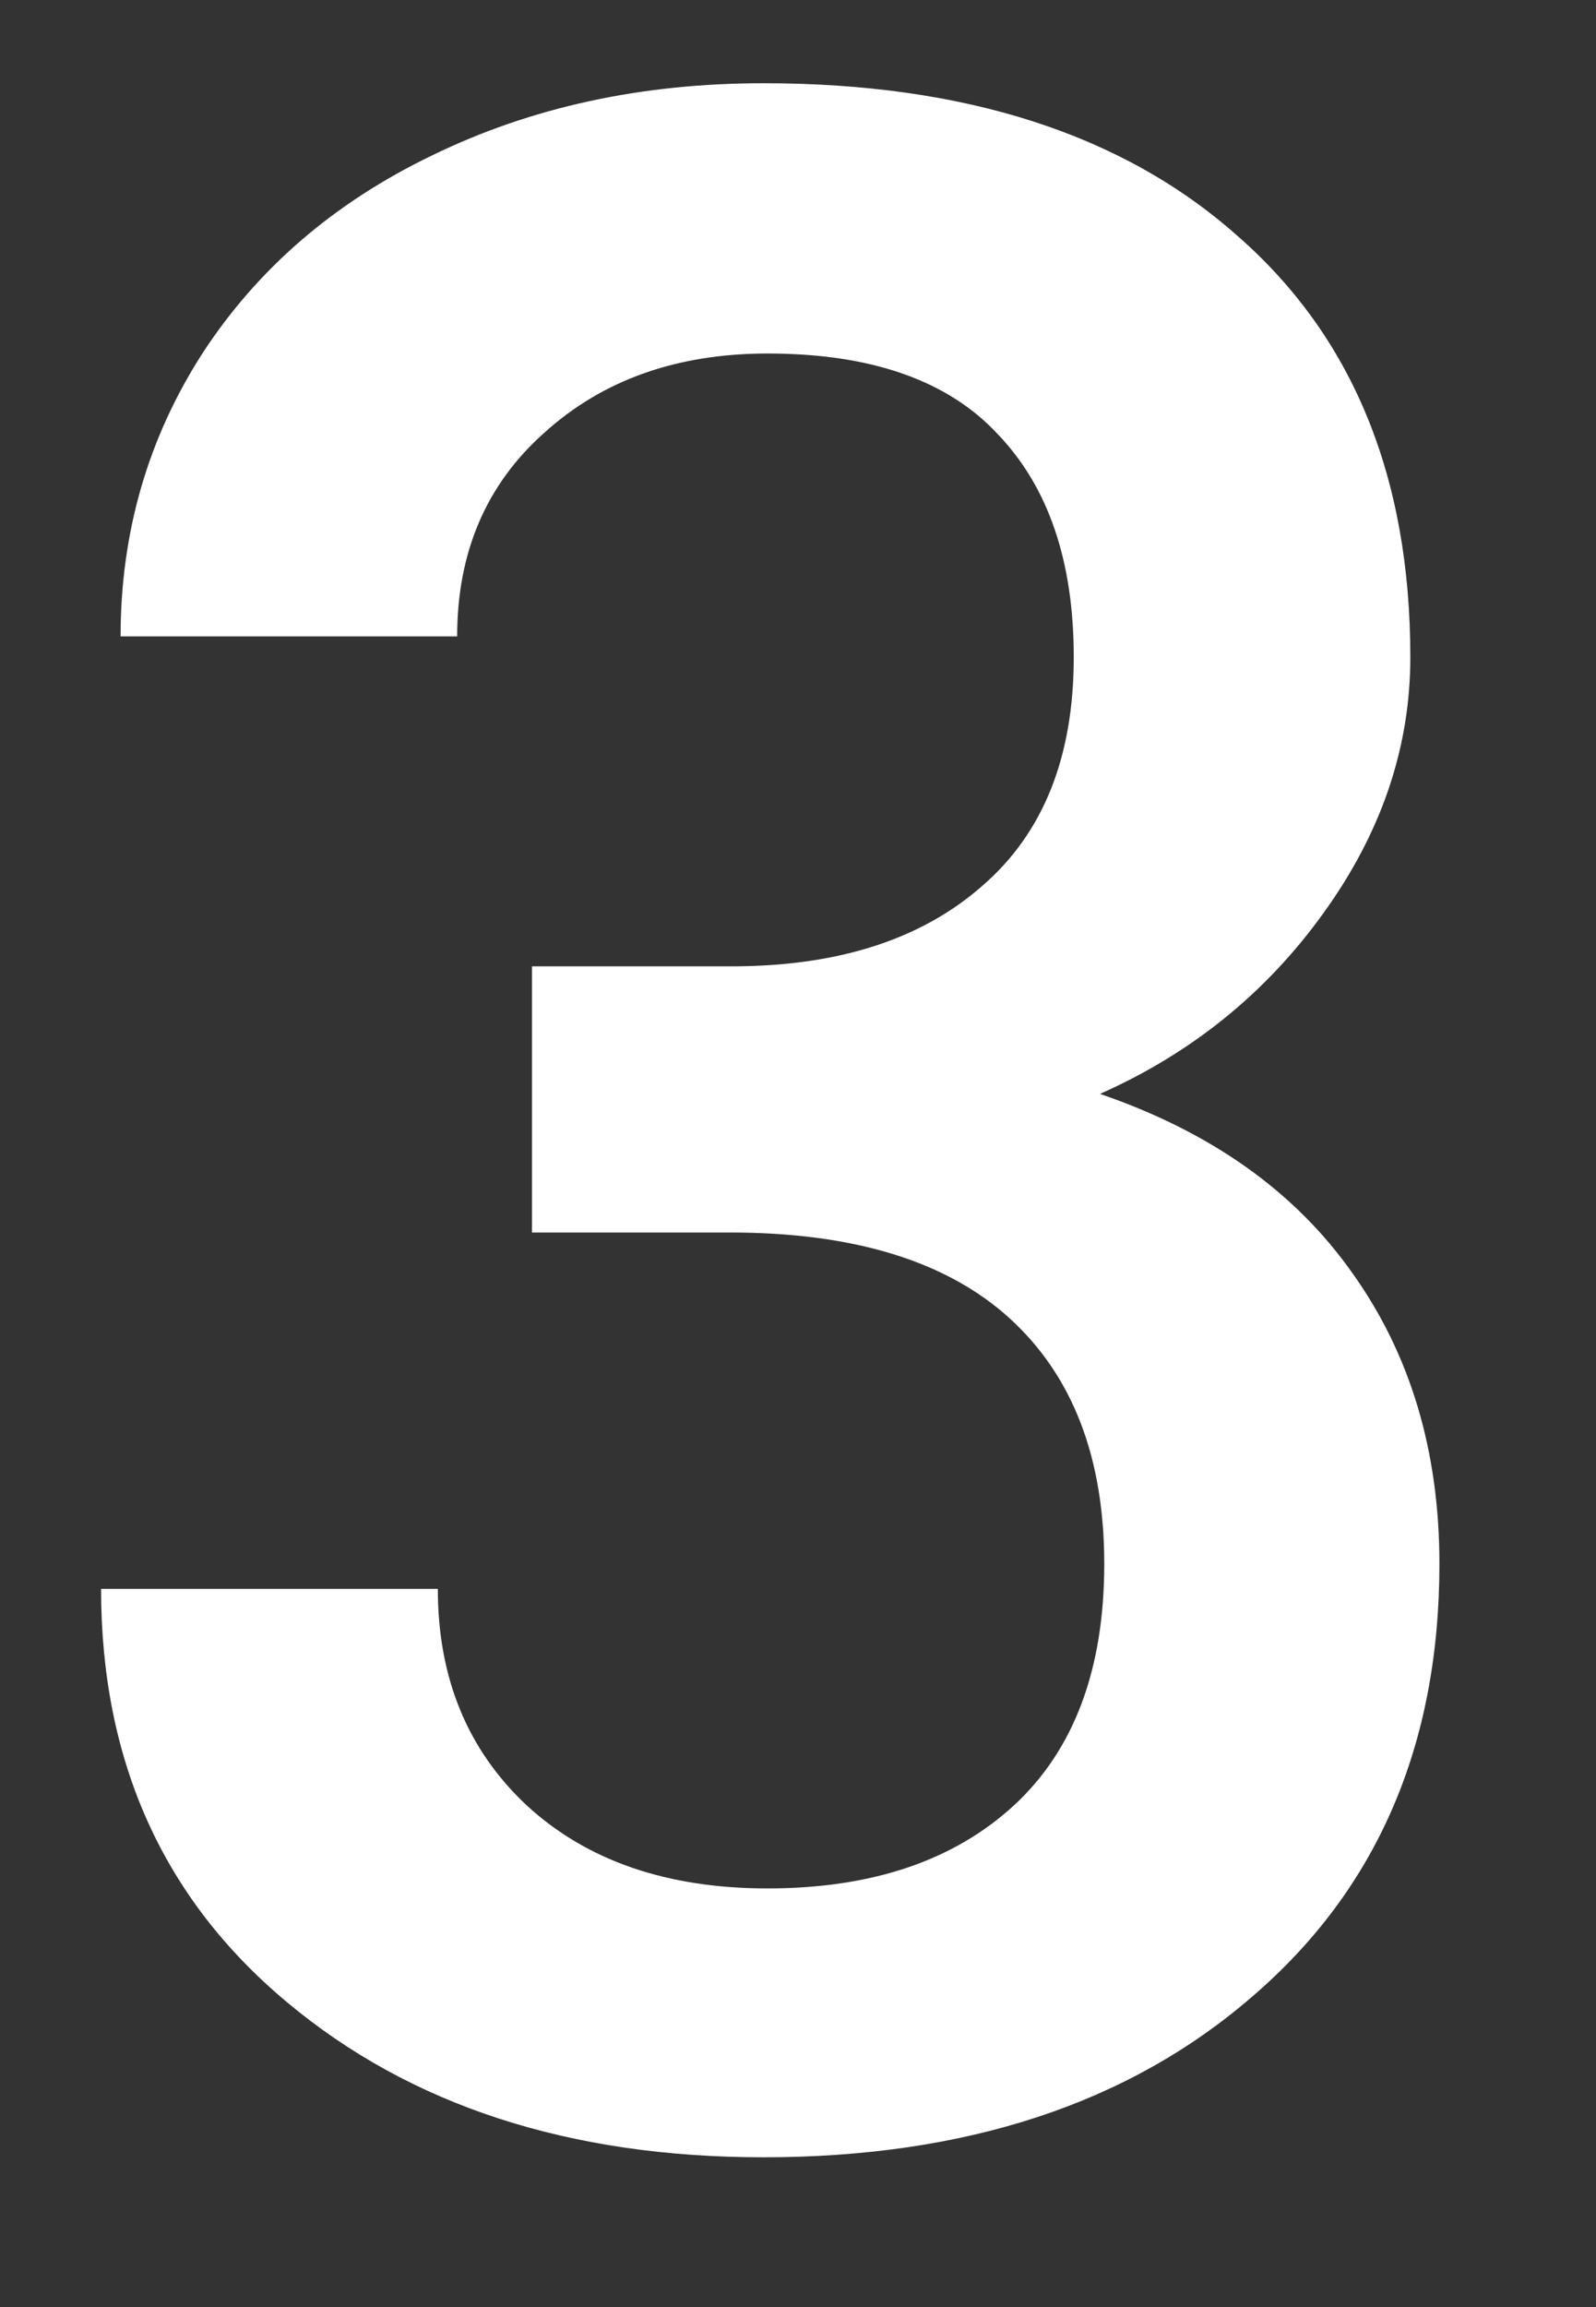 <svg width="9" height="13" viewBox="0 0 9 13" fill="none" xmlns="http://www.w3.org/2000/svg">
<rect x="0" y="0" width="9" height="13" fill="#333333" stroke="none"/>
<path d="M3 5.445H4.156C4.74 5.44 5.201 5.289 5.539 4.992C5.883 4.695 6.055 4.266 6.055 3.703C6.055 3.161 5.911 2.742 5.625 2.445C5.344 2.143 4.911 1.992 4.328 1.992C3.818 1.992 3.398 2.141 3.07 2.438C2.742 2.729 2.578 3.112 2.578 3.586H0.68C0.68 3.003 0.833 2.471 1.141 1.992C1.453 1.513 1.885 1.141 2.438 0.875C2.995 0.604 3.617 0.469 4.305 0.469C5.44 0.469 6.331 0.755 6.977 1.328C7.628 1.896 7.953 2.688 7.953 3.703C7.953 4.214 7.789 4.695 7.461 5.148C7.138 5.596 6.719 5.935 6.203 6.164C6.828 6.378 7.302 6.714 7.625 7.172C7.953 7.63 8.117 8.177 8.117 8.812C8.117 9.833 7.766 10.646 7.062 11.25C6.365 11.854 5.445 12.156 4.305 12.156C3.211 12.156 2.315 11.865 1.617 11.281C0.919 10.698 0.57 9.922 0.57 8.953H2.469C2.469 9.453 2.635 9.859 2.969 10.172C3.307 10.484 3.76 10.641 4.328 10.641C4.917 10.641 5.38 10.484 5.719 10.172C6.057 9.859 6.227 9.406 6.227 8.812C6.227 8.214 6.049 7.753 5.695 7.43C5.341 7.107 4.815 6.945 4.117 6.945H3V5.445Z" fill="white"/>
</svg>
